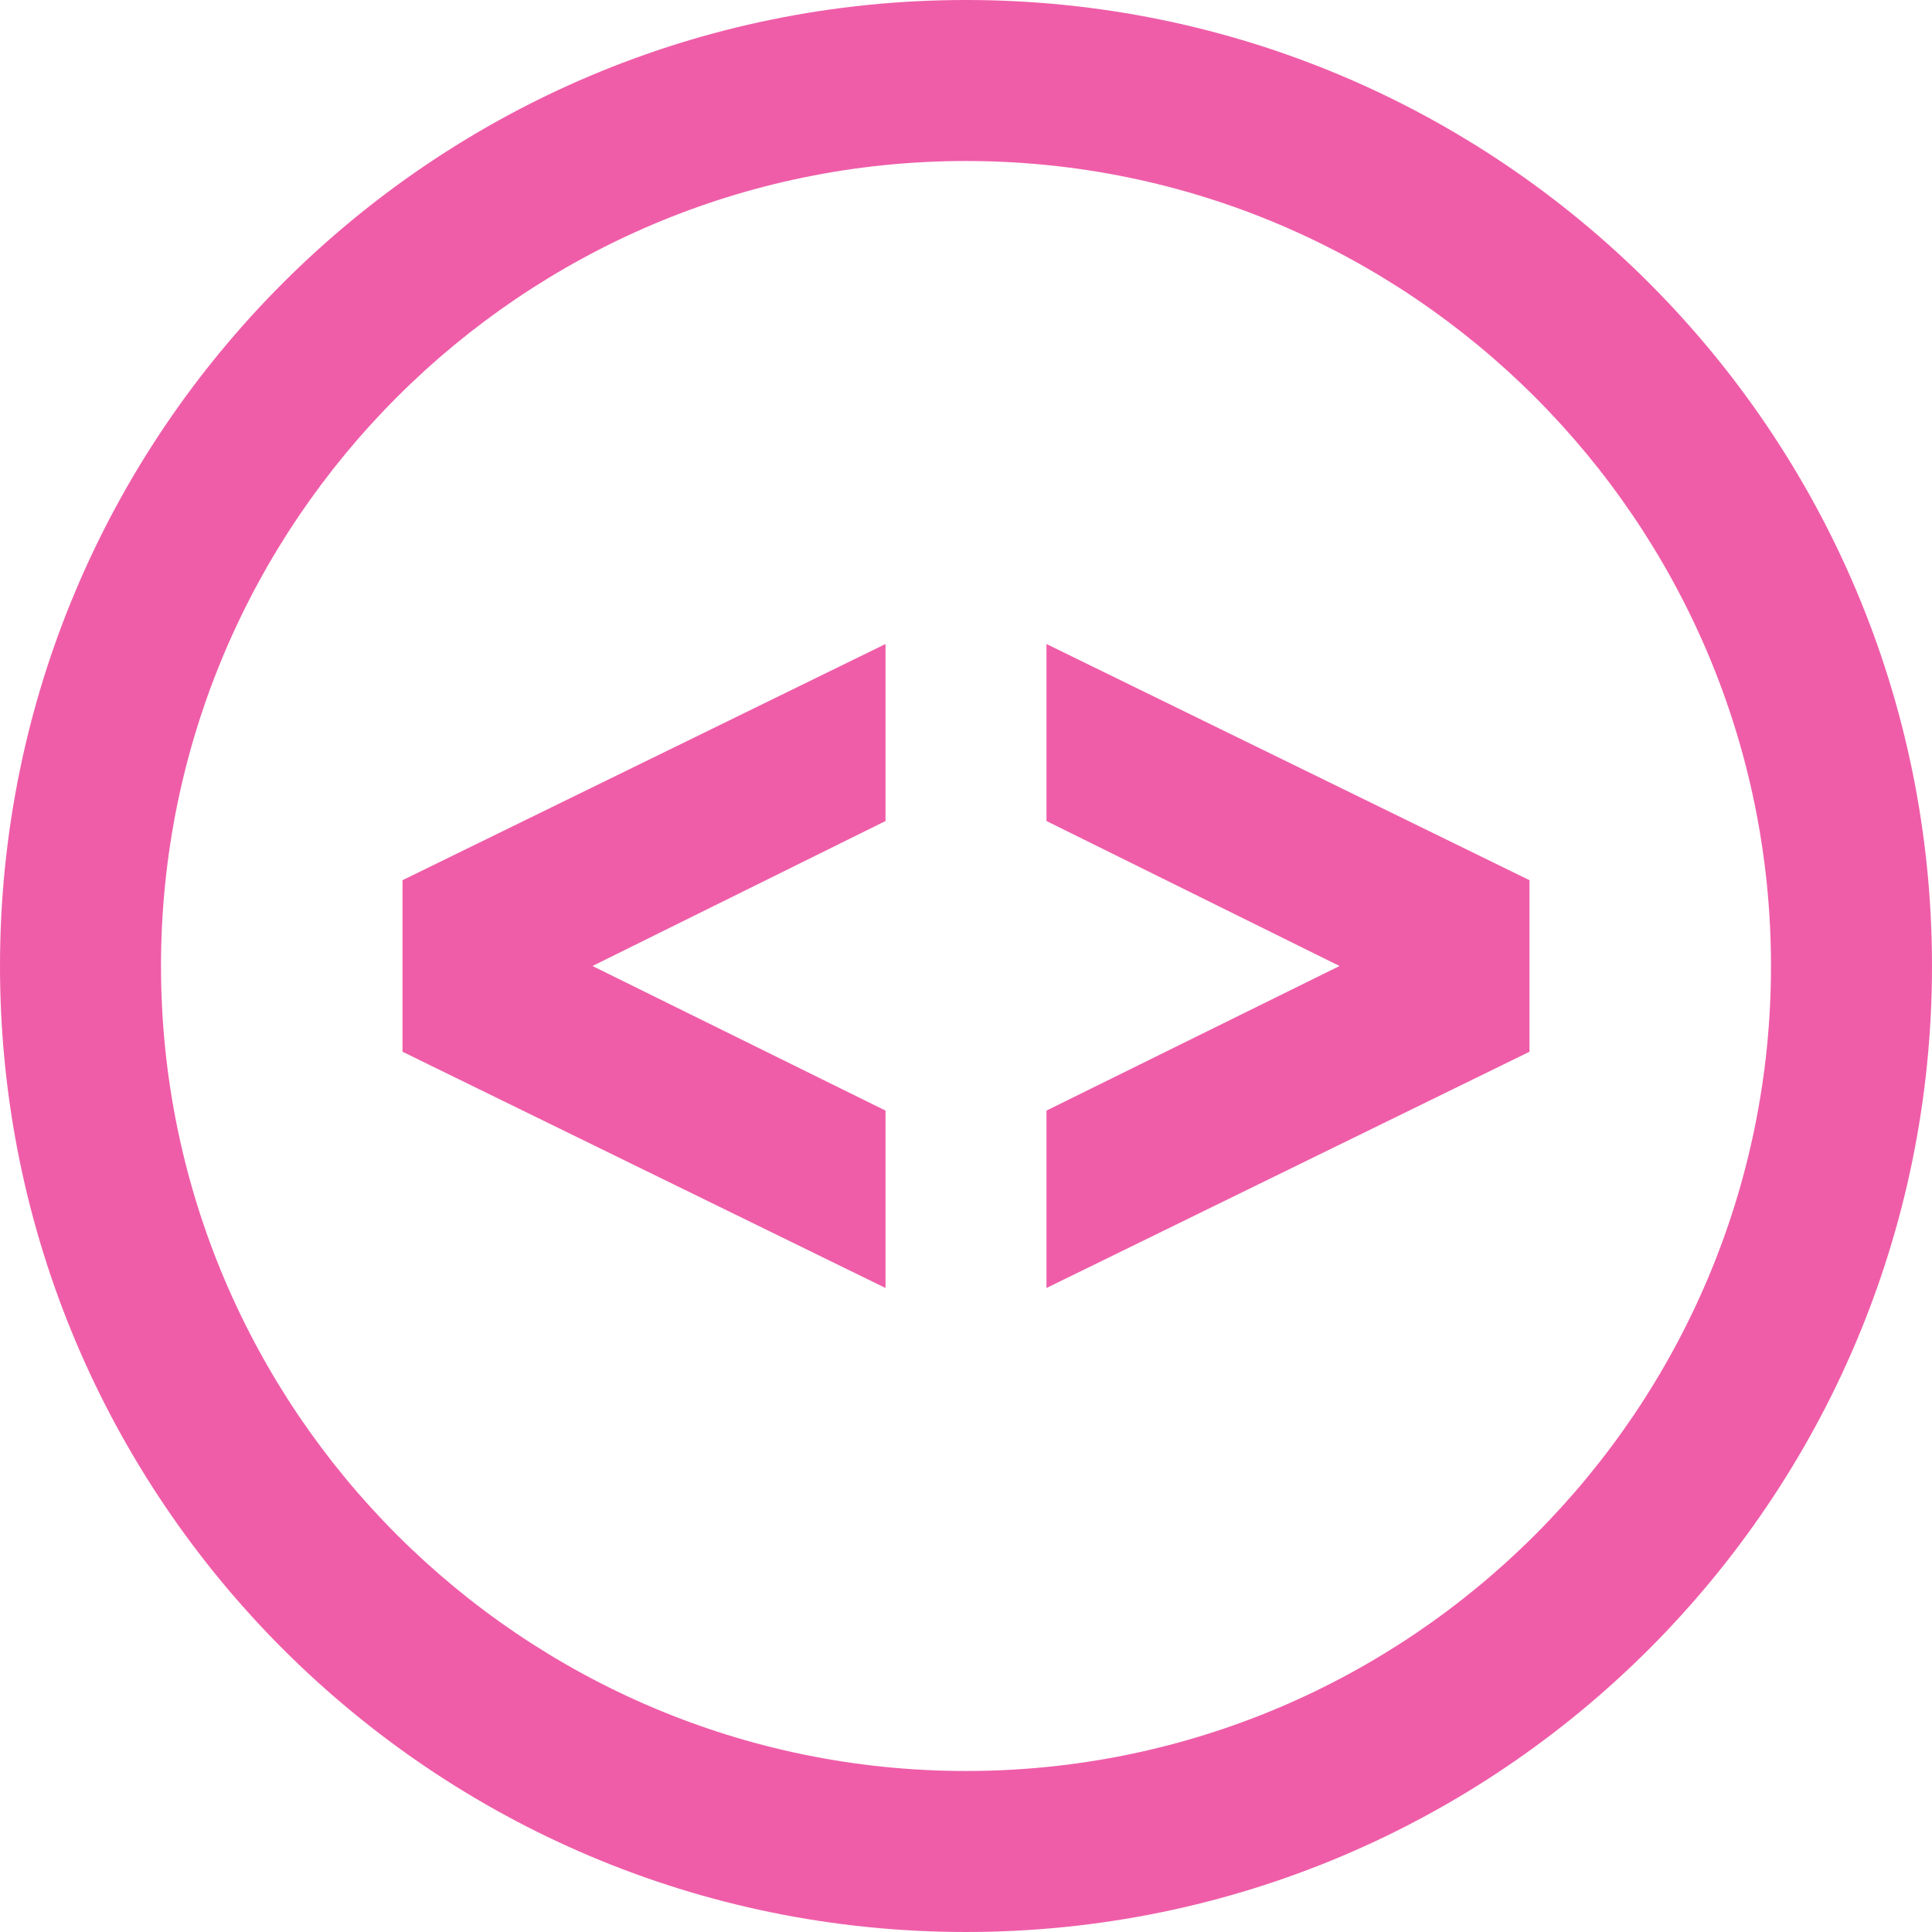 <svg width="80" height="80" viewBox="0 0 80 80" fill="none" xmlns="http://www.w3.org/2000/svg">
<path d="M40 6.667C58.38 6.667 73.333 21.62 73.333 40C73.333 58.38 58.38 73.333 40 73.333C21.62 73.333 6.667 58.38 6.667 40C6.667 21.62 21.62 6.667 40 6.667ZM40 0C17.91 0 0 17.91 0 40C0 62.09 17.91 80 40 80C62.09 80 80 62.09 80 40C80 17.91 62.09 0 40 0ZM36.667 53.333L16.667 43.55V36.447L36.667 26.667V33.997L24.533 40L36.667 45.987V53.333ZM43.333 26.667V33.997L55.467 40L43.333 45.987V53.333L63.333 43.55V36.447L43.333 26.667Z" fill="#EF5DA8"/>
</svg>
